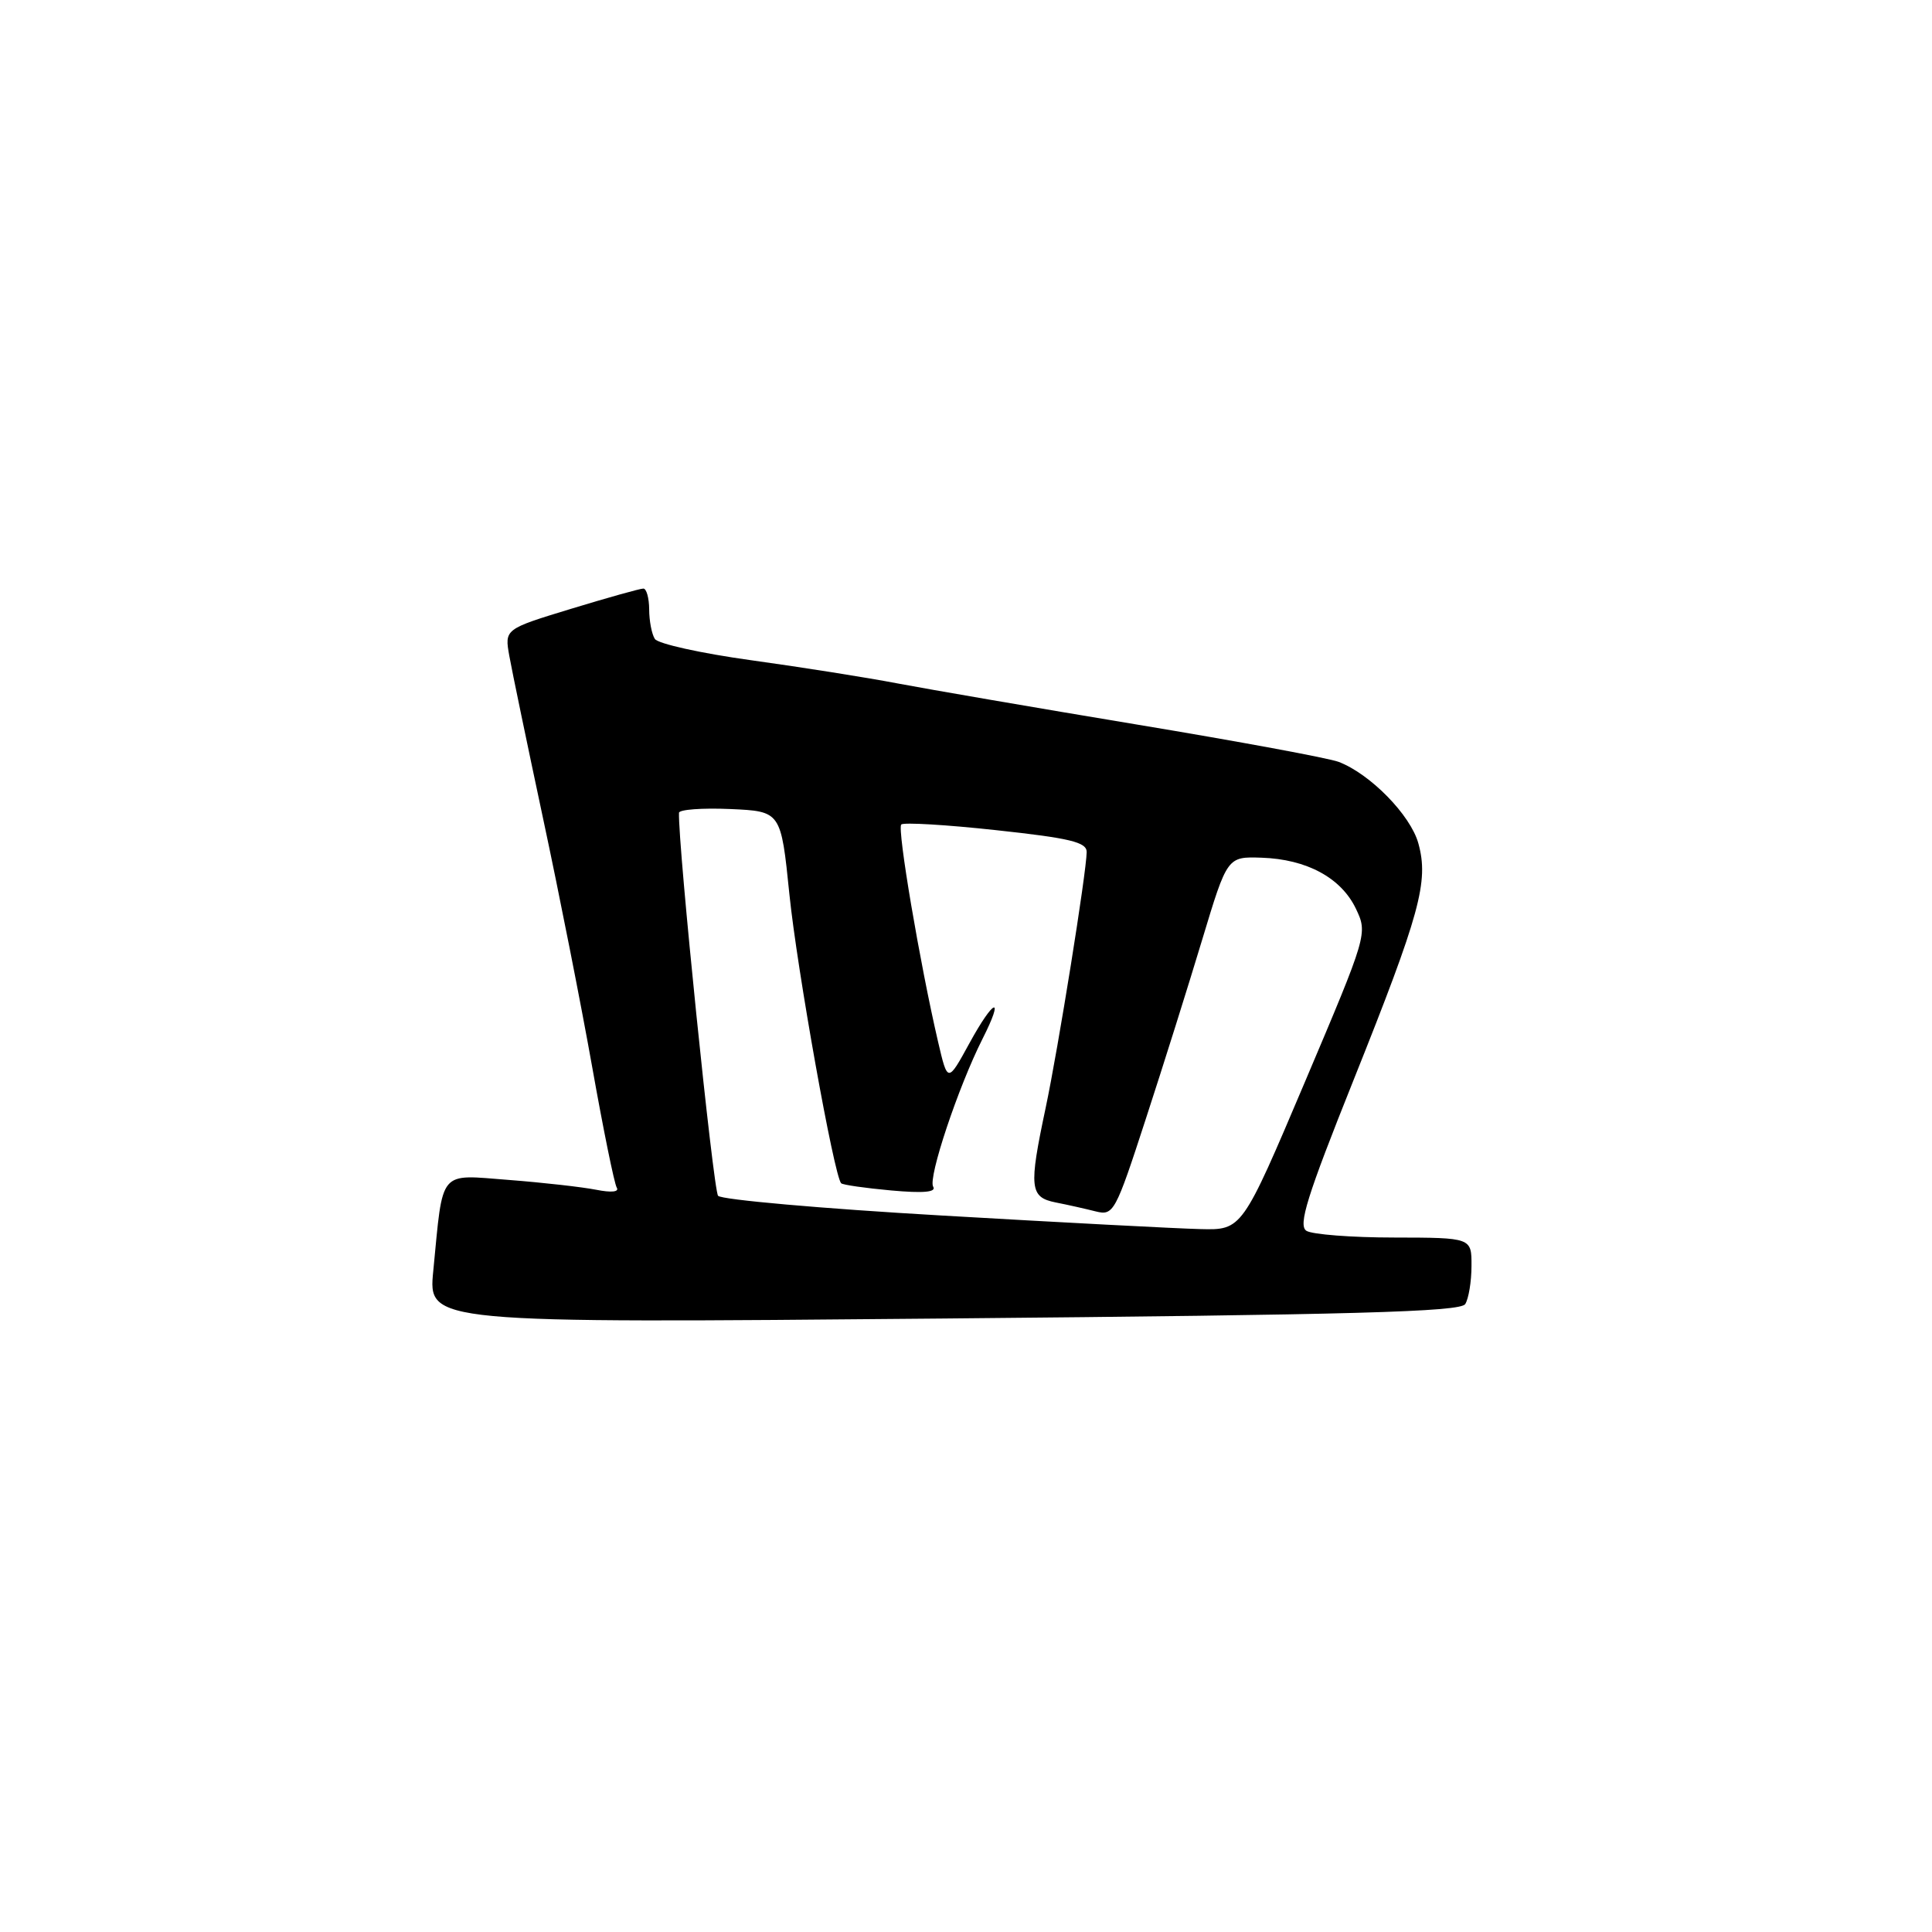 <?xml version="1.0" encoding="UTF-8" standalone="no"?>
<!DOCTYPE svg PUBLIC "-//W3C//DTD SVG 1.1//EN" "http://www.w3.org/Graphics/SVG/1.1/DTD/svg11.dtd" >
<svg xmlns="http://www.w3.org/2000/svg" xmlns:xlink="http://www.w3.org/1999/xlink" version="1.1" viewBox="0 0 256 256">
 <g >
 <path fill="currentColor"
d=" M 194.15 172.80 C 194.60 172.08 194.98 169.81 194.98 167.75 C 195.00 164.00 195.00 164.00 184.75 163.98 C 179.11 163.98 173.87 163.57 173.11 163.09 C 171.98 162.37 173.17 158.56 179.35 143.12 C 188.18 121.04 189.34 116.81 187.94 111.75 C 186.91 108.01 181.56 102.54 177.37 100.95 C 176.05 100.45 164.06 98.23 150.73 96.02 C 137.41 93.81 123.12 91.35 119.00 90.57 C 114.88 89.78 106.10 88.39 99.50 87.48 C 92.91 86.57 87.17 85.30 86.77 84.66 C 86.36 84.02 86.02 82.26 86.02 80.75 C 86.01 79.24 85.66 77.99 85.25 77.99 C 84.84 77.98 80.53 79.19 75.67 80.67 C 66.85 83.36 66.85 83.36 67.49 86.93 C 67.84 88.89 69.86 98.60 71.97 108.50 C 74.09 118.40 77.02 133.23 78.48 141.45 C 79.94 149.67 81.40 156.83 81.72 157.36 C 82.08 157.94 81.02 158.05 79.00 157.65 C 77.18 157.29 71.98 156.70 67.45 156.35 C 58.02 155.63 58.74 154.76 57.41 168.41 C 56.73 175.33 56.73 175.33 125.03 174.71 C 179.43 174.22 193.49 173.83 194.15 172.80 Z  M 124.75 161.06 C 108.94 160.15 95.62 158.97 95.15 158.45 C 94.51 157.73 89.82 111.84 89.97 107.70 C 89.99 107.27 93.03 107.04 96.74 107.20 C 103.48 107.50 103.48 107.50 104.60 118.50 C 105.61 128.44 110.52 155.85 111.46 156.79 C 111.67 157.00 114.65 157.43 118.07 157.74 C 122.38 158.13 124.10 157.97 123.65 157.24 C 122.94 156.09 126.98 144.00 130.19 137.65 C 133.16 131.78 131.71 132.27 128.45 138.24 C 125.57 143.50 125.57 143.50 124.29 138.00 C 121.89 127.68 118.86 109.80 119.42 109.25 C 119.72 108.95 125.38 109.28 131.98 110.00 C 141.80 111.06 144.00 111.59 143.99 112.90 C 143.97 115.53 140.22 138.95 138.55 146.82 C 136.31 157.38 136.44 158.64 139.88 159.33 C 141.47 159.64 143.86 160.18 145.20 160.52 C 147.55 161.10 147.80 160.64 151.81 148.31 C 154.11 141.27 157.48 130.55 159.30 124.50 C 162.62 113.50 162.62 113.50 167.17 113.65 C 173.14 113.85 177.70 116.31 179.66 120.40 C 181.23 123.70 181.20 123.80 172.91 143.36 C 164.58 163.00 164.58 163.00 159.04 162.86 C 155.99 162.79 140.56 161.98 124.75 161.06 Z "/>
</g>
</svg>